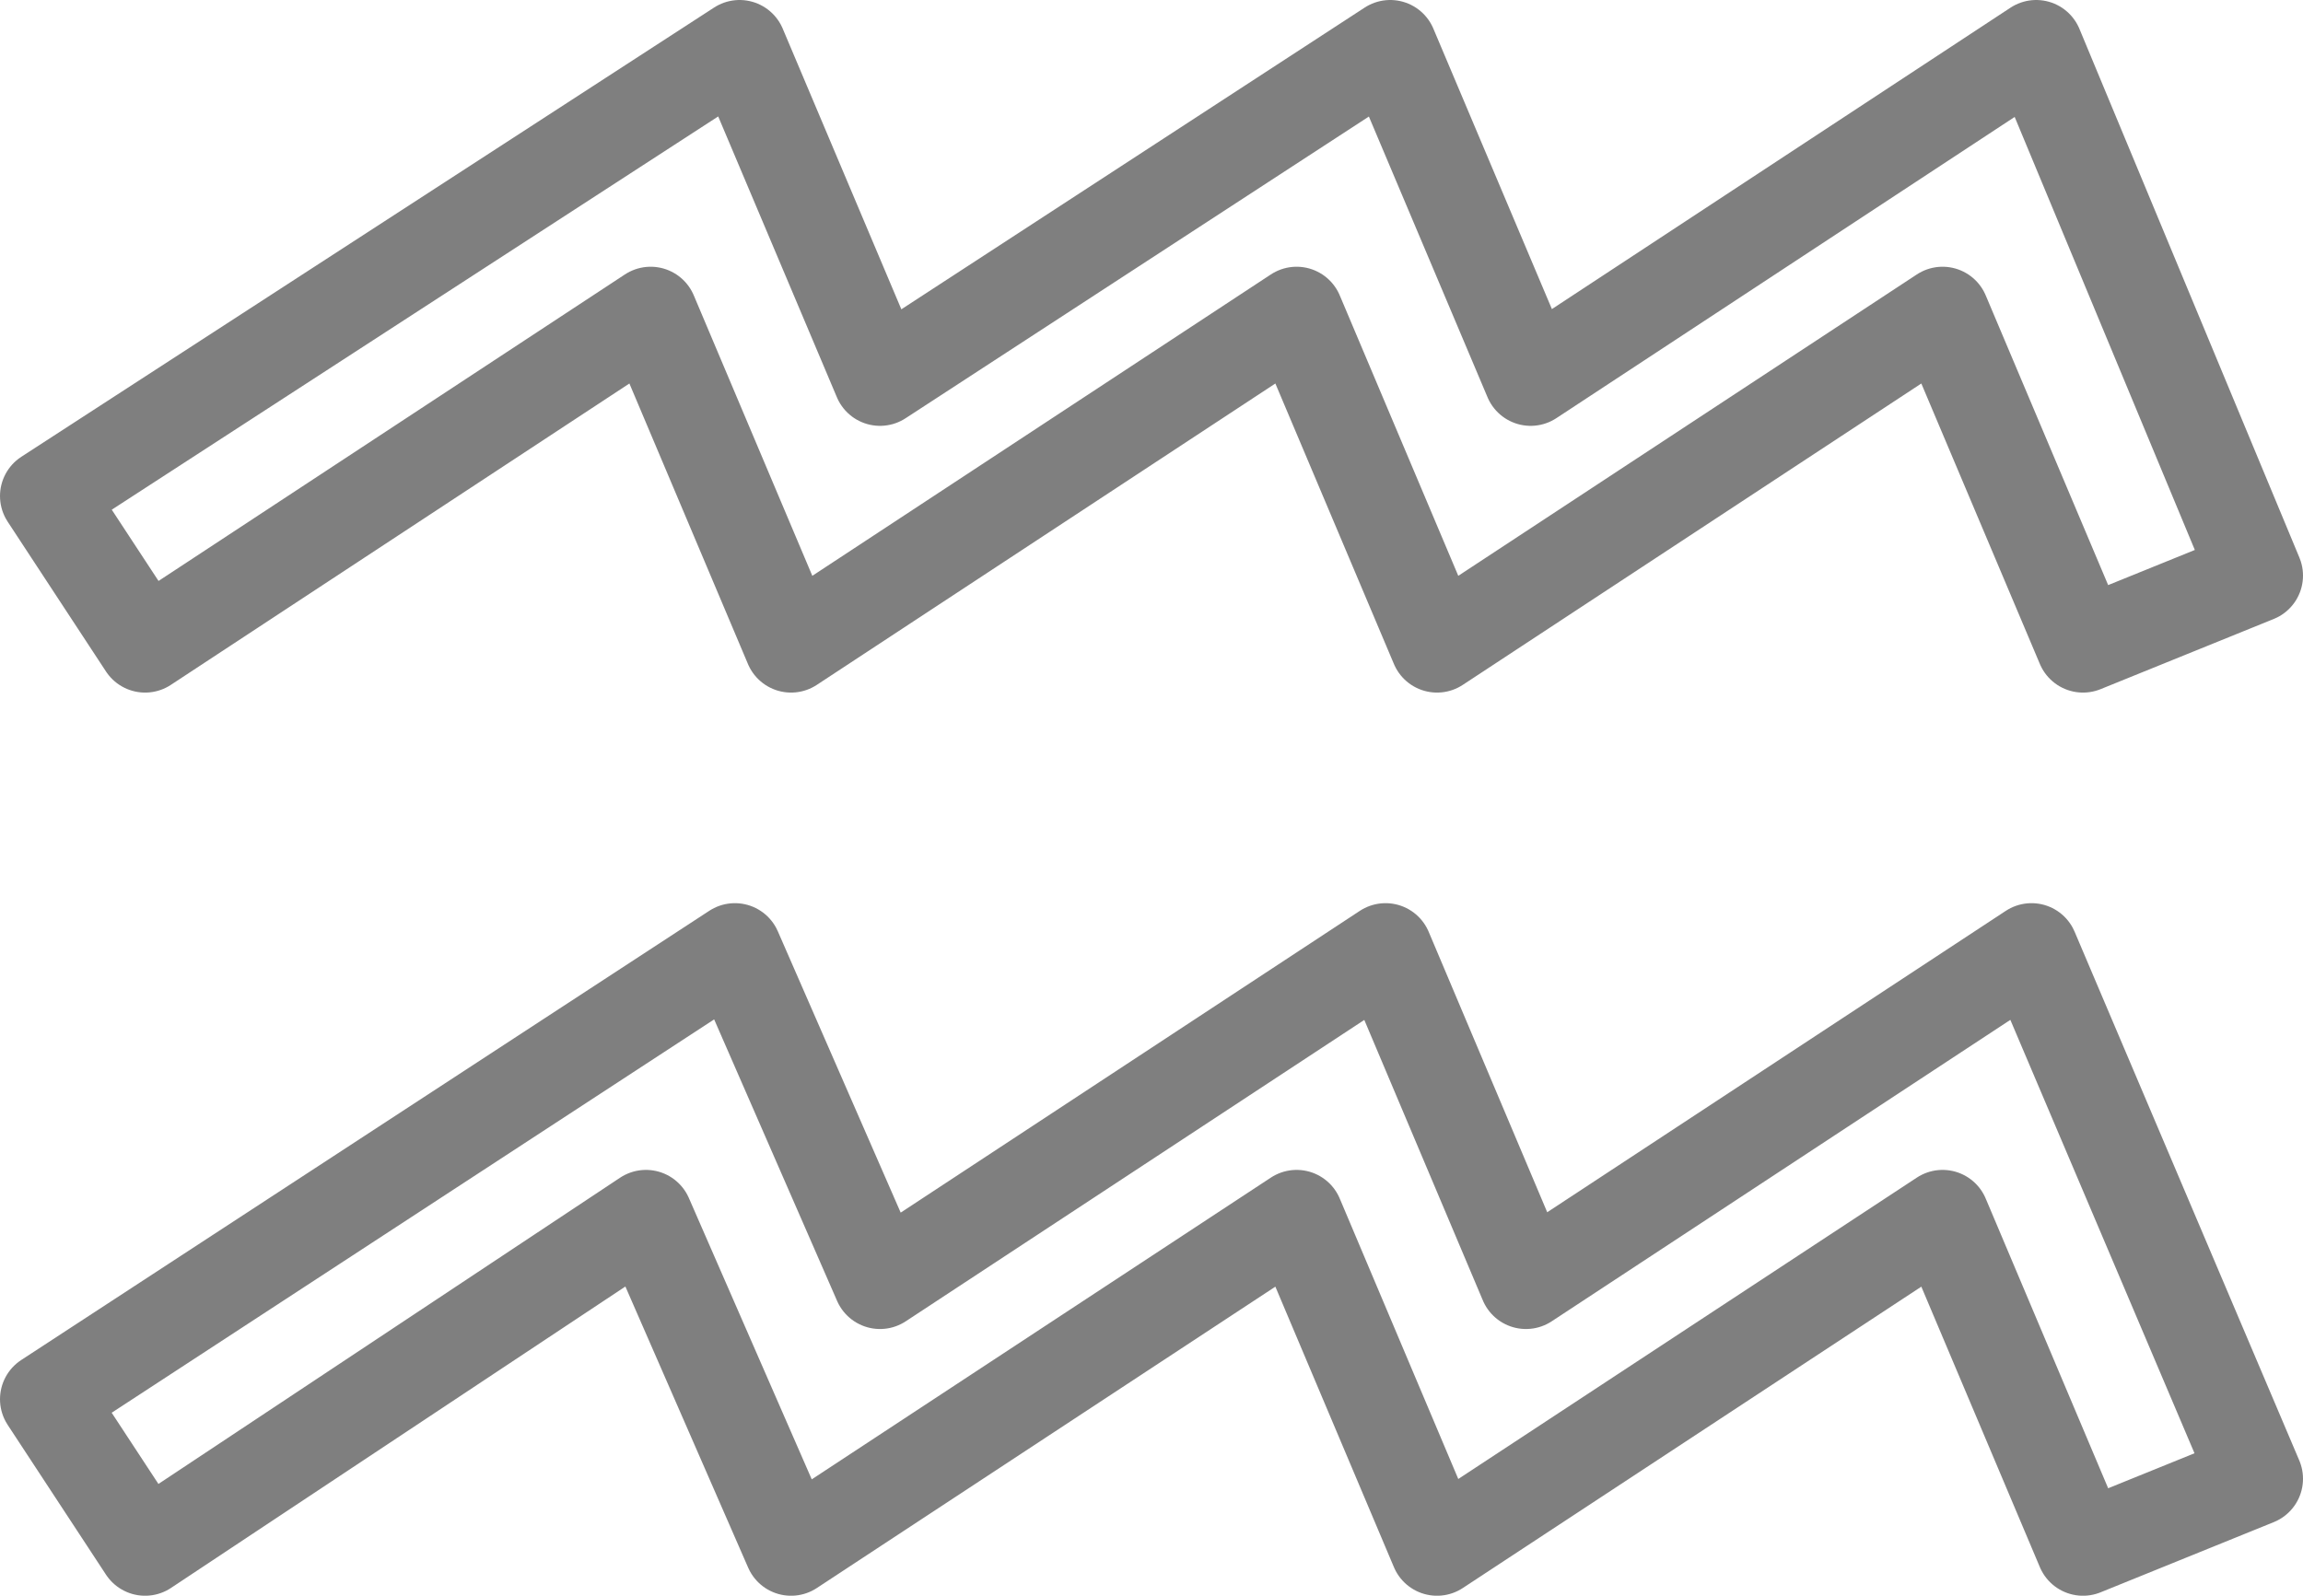 <?xml version="1.0" encoding="UTF-8" standalone="no"?>
<svg xmlns:xlink="http://www.w3.org/1999/xlink" height="17.05px" width="24.6px" xmlns="http://www.w3.org/2000/svg">
  <g transform="matrix(1.0, 0.0, 0.0, 1.0, -387.5, -250.6)">
    <path d="M402.85 257.5 L401.35 253.95 395.95 257.5 394.45 253.95 389.05 257.5 388.0 255.9 395.4 251.1 396.9 254.65 402.35 251.1 403.85 254.65 409.25 251.1 411.6 256.75 409.75 257.5 408.25 253.95 402.85 257.5 M402.85 267.15 L401.35 263.6 395.95 267.15 394.4 263.6 389.05 267.15 388.0 265.55 395.35 260.75 396.9 264.3 402.3 260.75 403.8 264.3 409.2 260.75 411.6 266.4 409.75 267.15 408.25 263.6 402.85 267.15" fill="none" stroke="#000000" stroke-linecap="round" stroke-linejoin="round" stroke-opacity="0.502" stroke-width="1.0"/>
  </g>
</svg>
